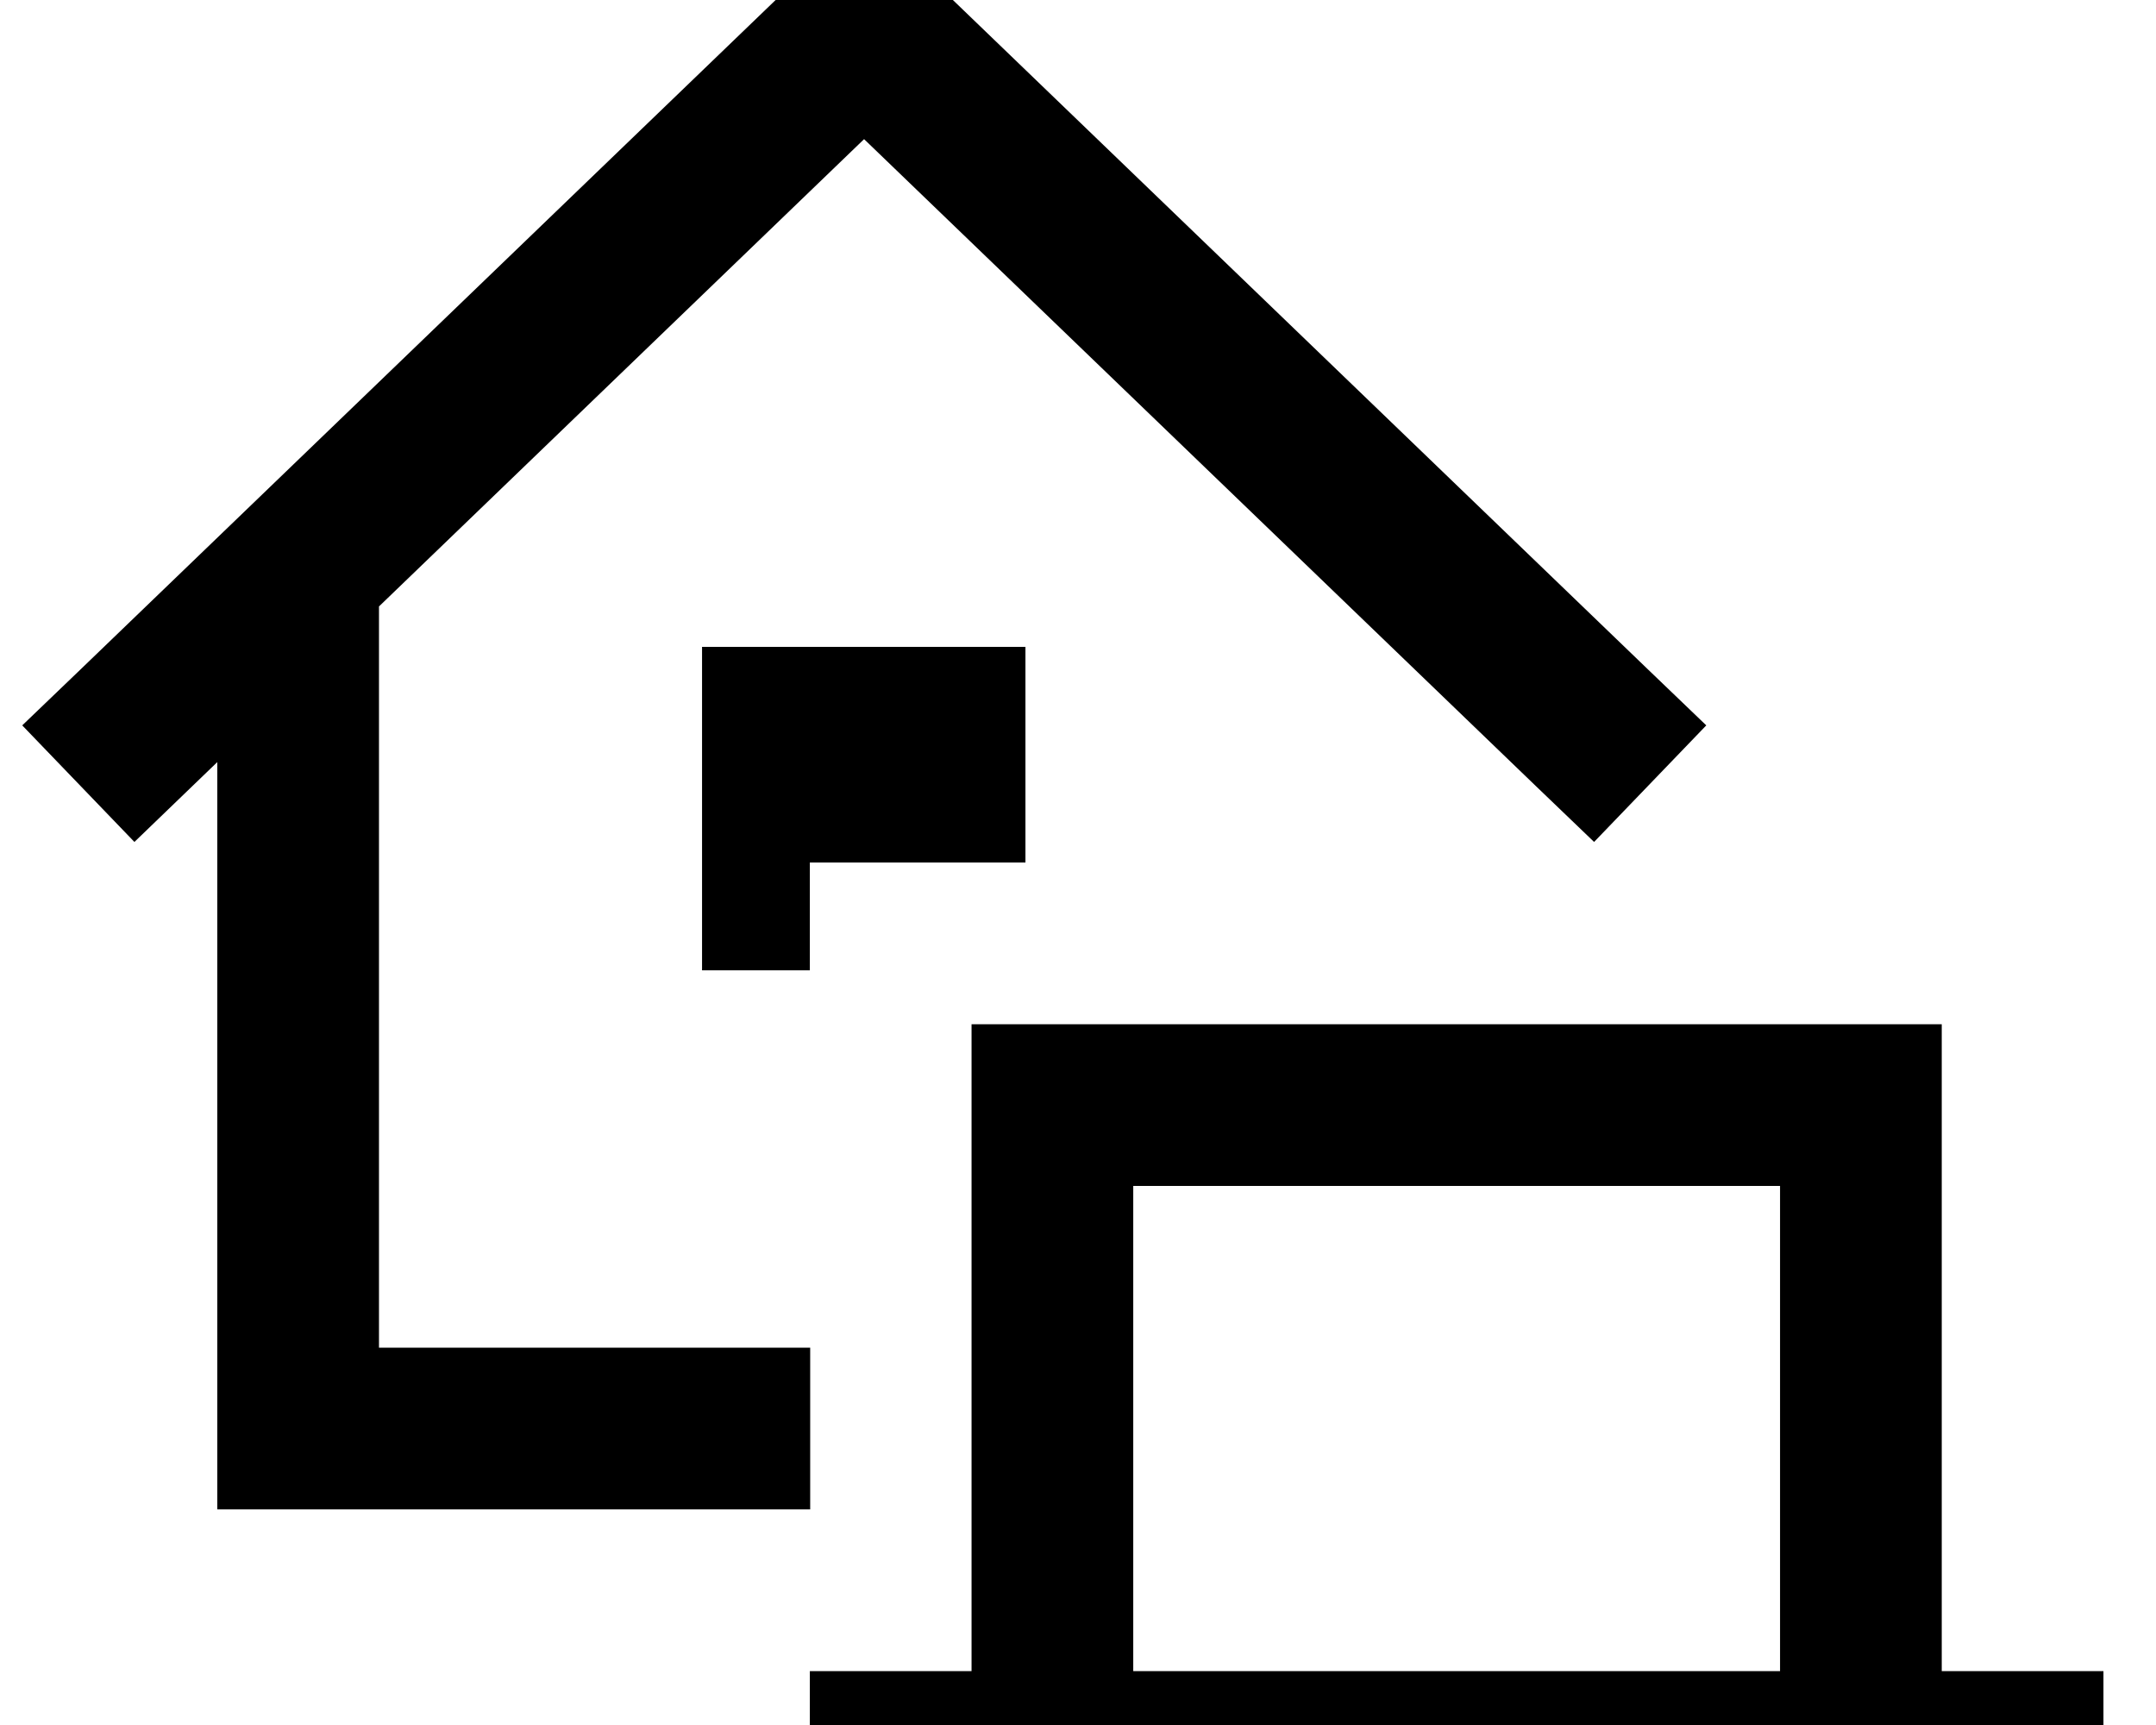 <svg xmlns="http://www.w3.org/2000/svg" viewBox="0 0 640 512"><!--! Font Awesome Pro 7.0.0 by @fontawesome - https://fontawesome.com License - https://fontawesome.com/license (Commercial License) Copyright 2025 Fonticons, Inc. --><path fill="currentColor" d="M336.4 352l0 144 192 0 0-144-192 0zm-48-48l288 0 0 192 48 0 0 24-24 24-336 0-24-24 0-24 48 0 0-192zM273.1-9.3l-16.6-16-16.6 16-216 208-17.3 16.6 33.3 34.6c13.2-12.7 21.4-20.6 24.6-23.7l0 221.8 176 0 0-48-128 0 0-220 144-138.7 199.4 192 17.3 16.6 33.3-34.6-17.3-16.6-216-208zM304.4 256l0-64-96 0 0 96 32 0 0-32 64 0z"/></svg>